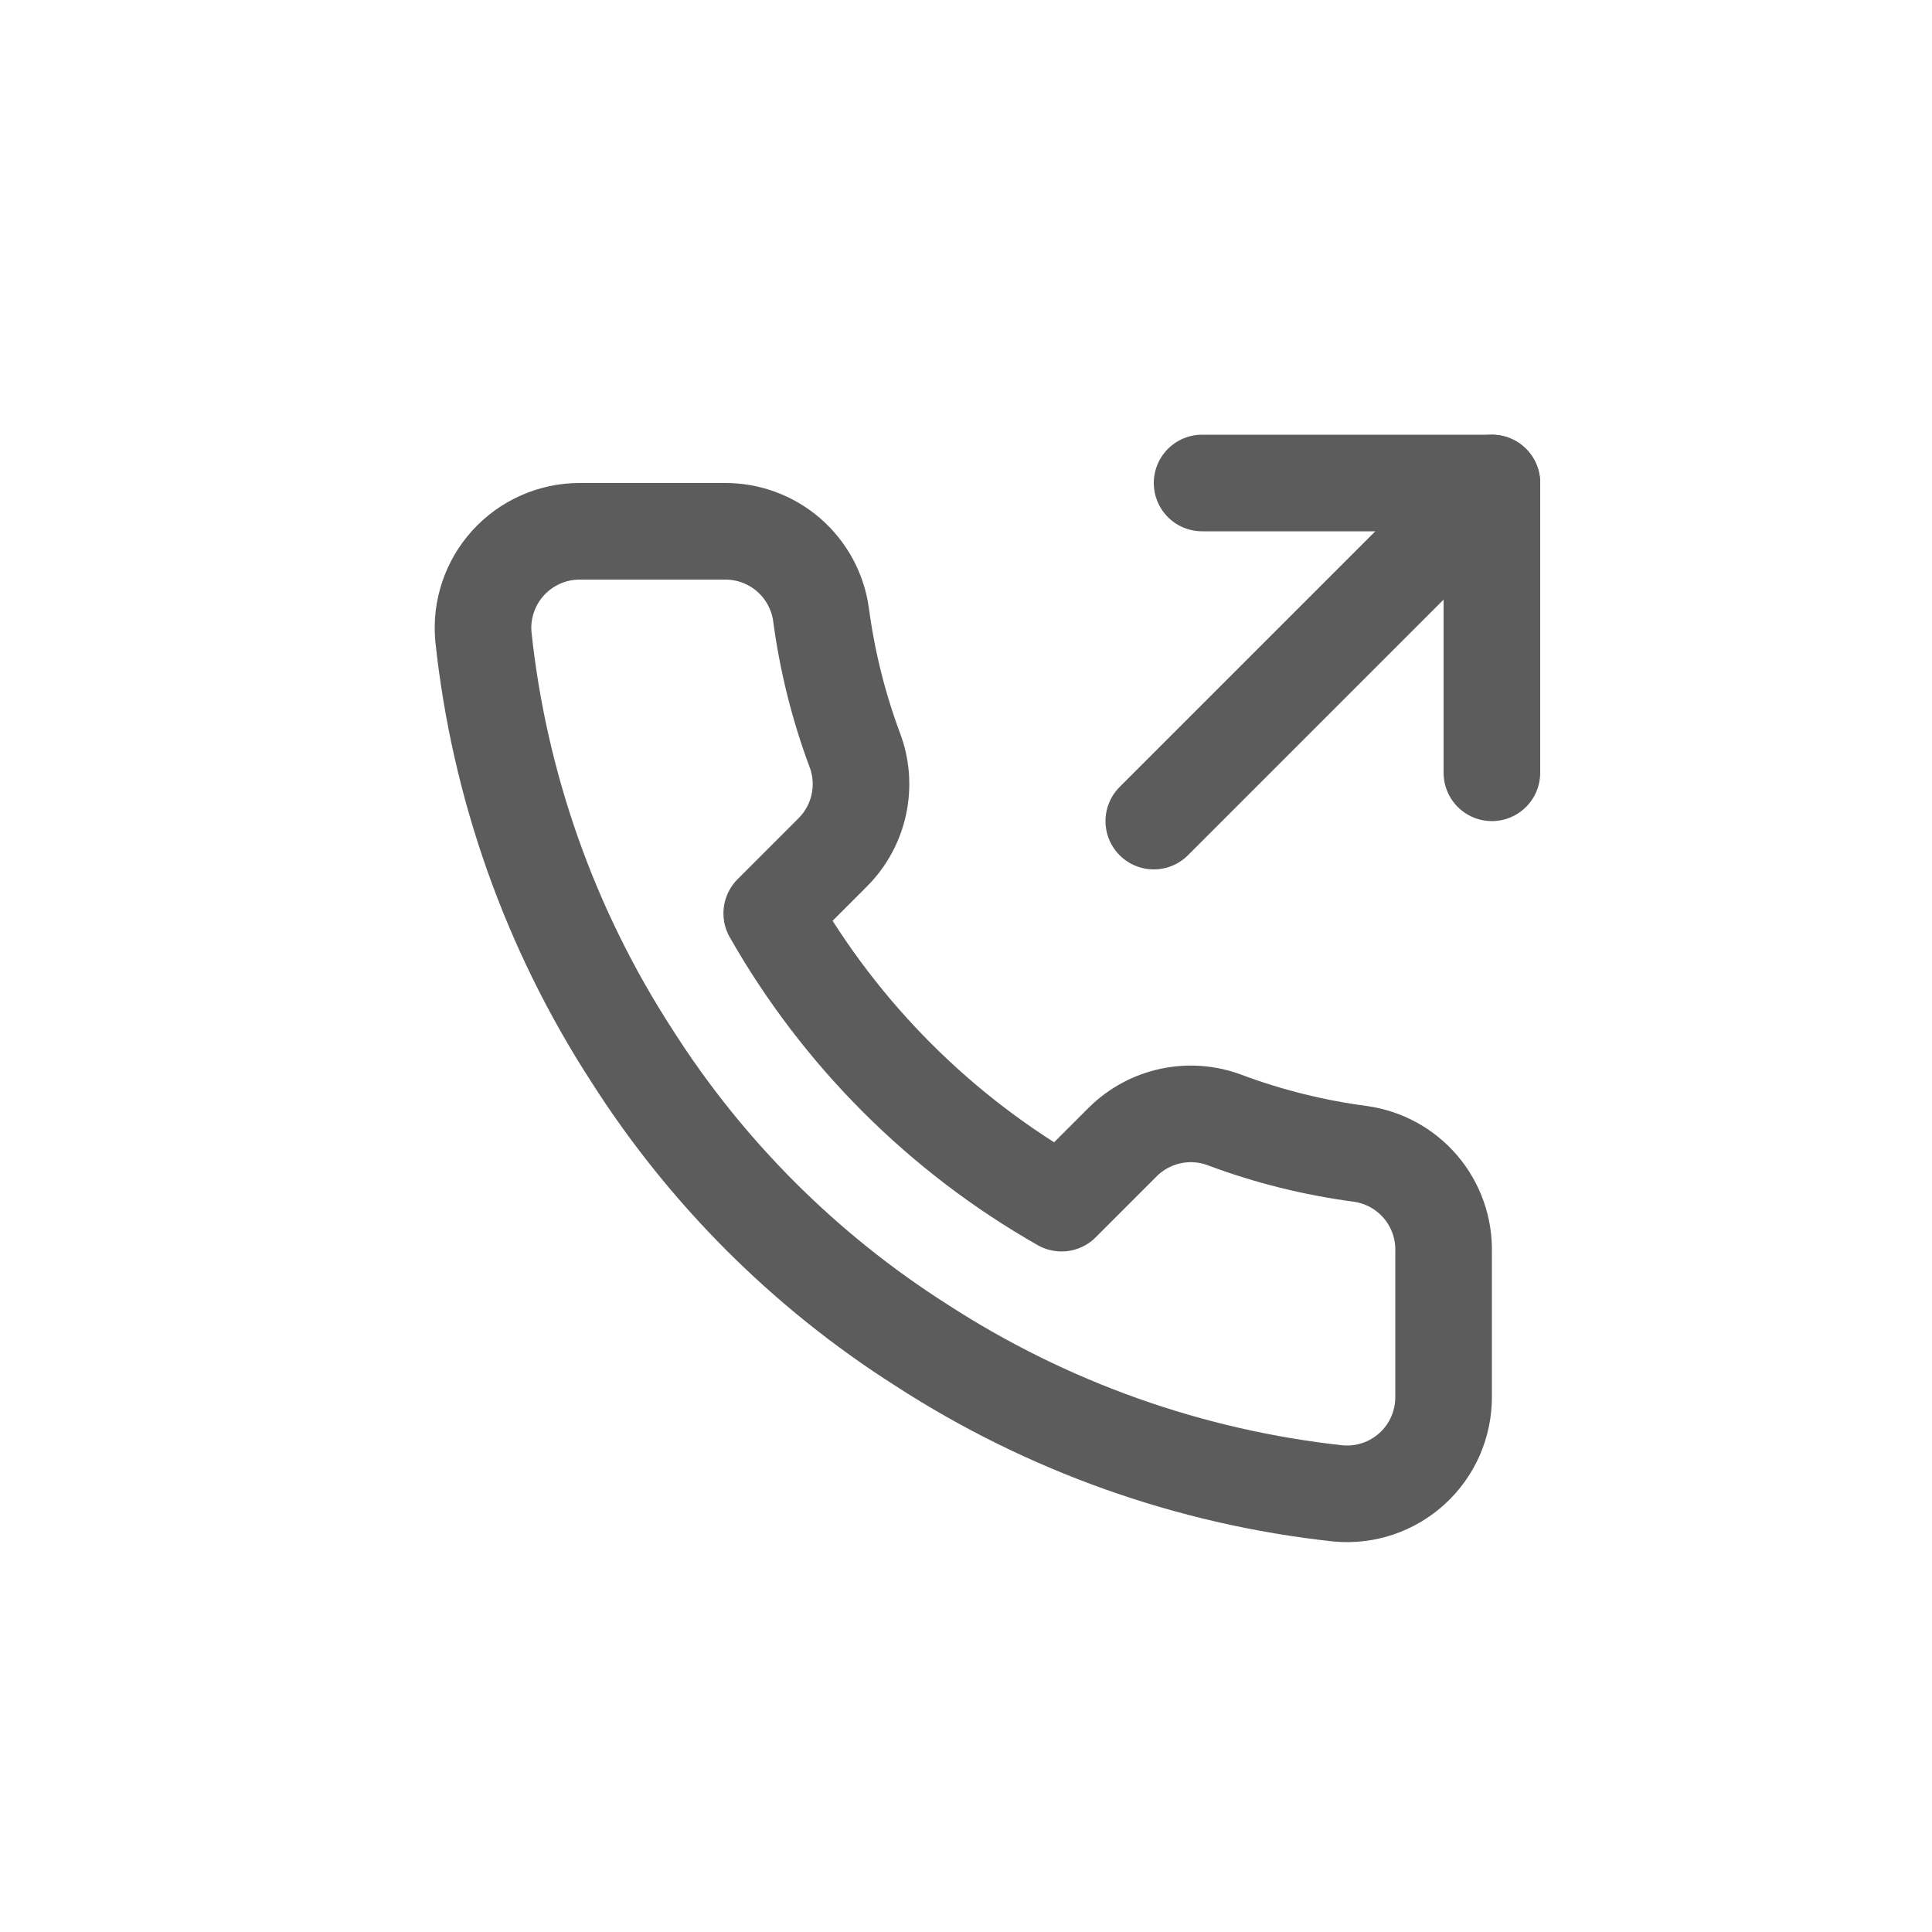<svg width="40" height="40" viewBox="0 0 40 40" fill="none" xmlns="http://www.w3.org/2000/svg">
<path d="M30.888 16V10H24.888" stroke="#5C5C5C" stroke-width="2" stroke-linecap="round" stroke-linejoin="round"/>
<path d="M23.888 17L30.888 10" stroke="#5C5C5C" stroke-width="2" stroke-linecap="round" stroke-linejoin="round"/>
<path d="M29.888 25.92V28.92C29.889 29.198 29.832 29.474 29.721 29.729C29.609 29.985 29.445 30.214 29.24 30.402C29.035 30.59 28.793 30.733 28.529 30.823C28.265 30.912 27.985 30.945 27.708 30.92C24.631 30.586 21.675 29.534 19.078 27.85C16.662 26.315 14.614 24.266 13.078 21.85C11.388 19.241 10.336 16.271 10.008 13.18C9.983 12.903 10.016 12.625 10.105 12.362C10.193 12.098 10.336 11.857 10.523 11.652C10.71 11.447 10.938 11.283 11.192 11.171C11.446 11.058 11.72 11 11.998 11H14.998C15.483 10.995 15.954 11.167 16.322 11.483C16.69 11.8 16.93 12.239 16.998 12.72C17.125 13.68 17.36 14.623 17.698 15.53C17.833 15.888 17.862 16.277 17.782 16.651C17.702 17.025 17.517 17.368 17.248 17.64L15.978 18.91C17.402 21.413 19.475 23.486 21.978 24.91L23.248 23.64C23.52 23.371 23.863 23.186 24.237 23.106C24.611 23.026 25 23.055 25.358 23.19C26.265 23.529 27.208 23.763 28.168 23.89C28.654 23.959 29.098 24.203 29.415 24.578C29.732 24.952 29.9 25.43 29.888 25.92Z" stroke="#5C5C5C" stroke-width="2" stroke-linecap="round" stroke-linejoin="round"/>
</svg>
